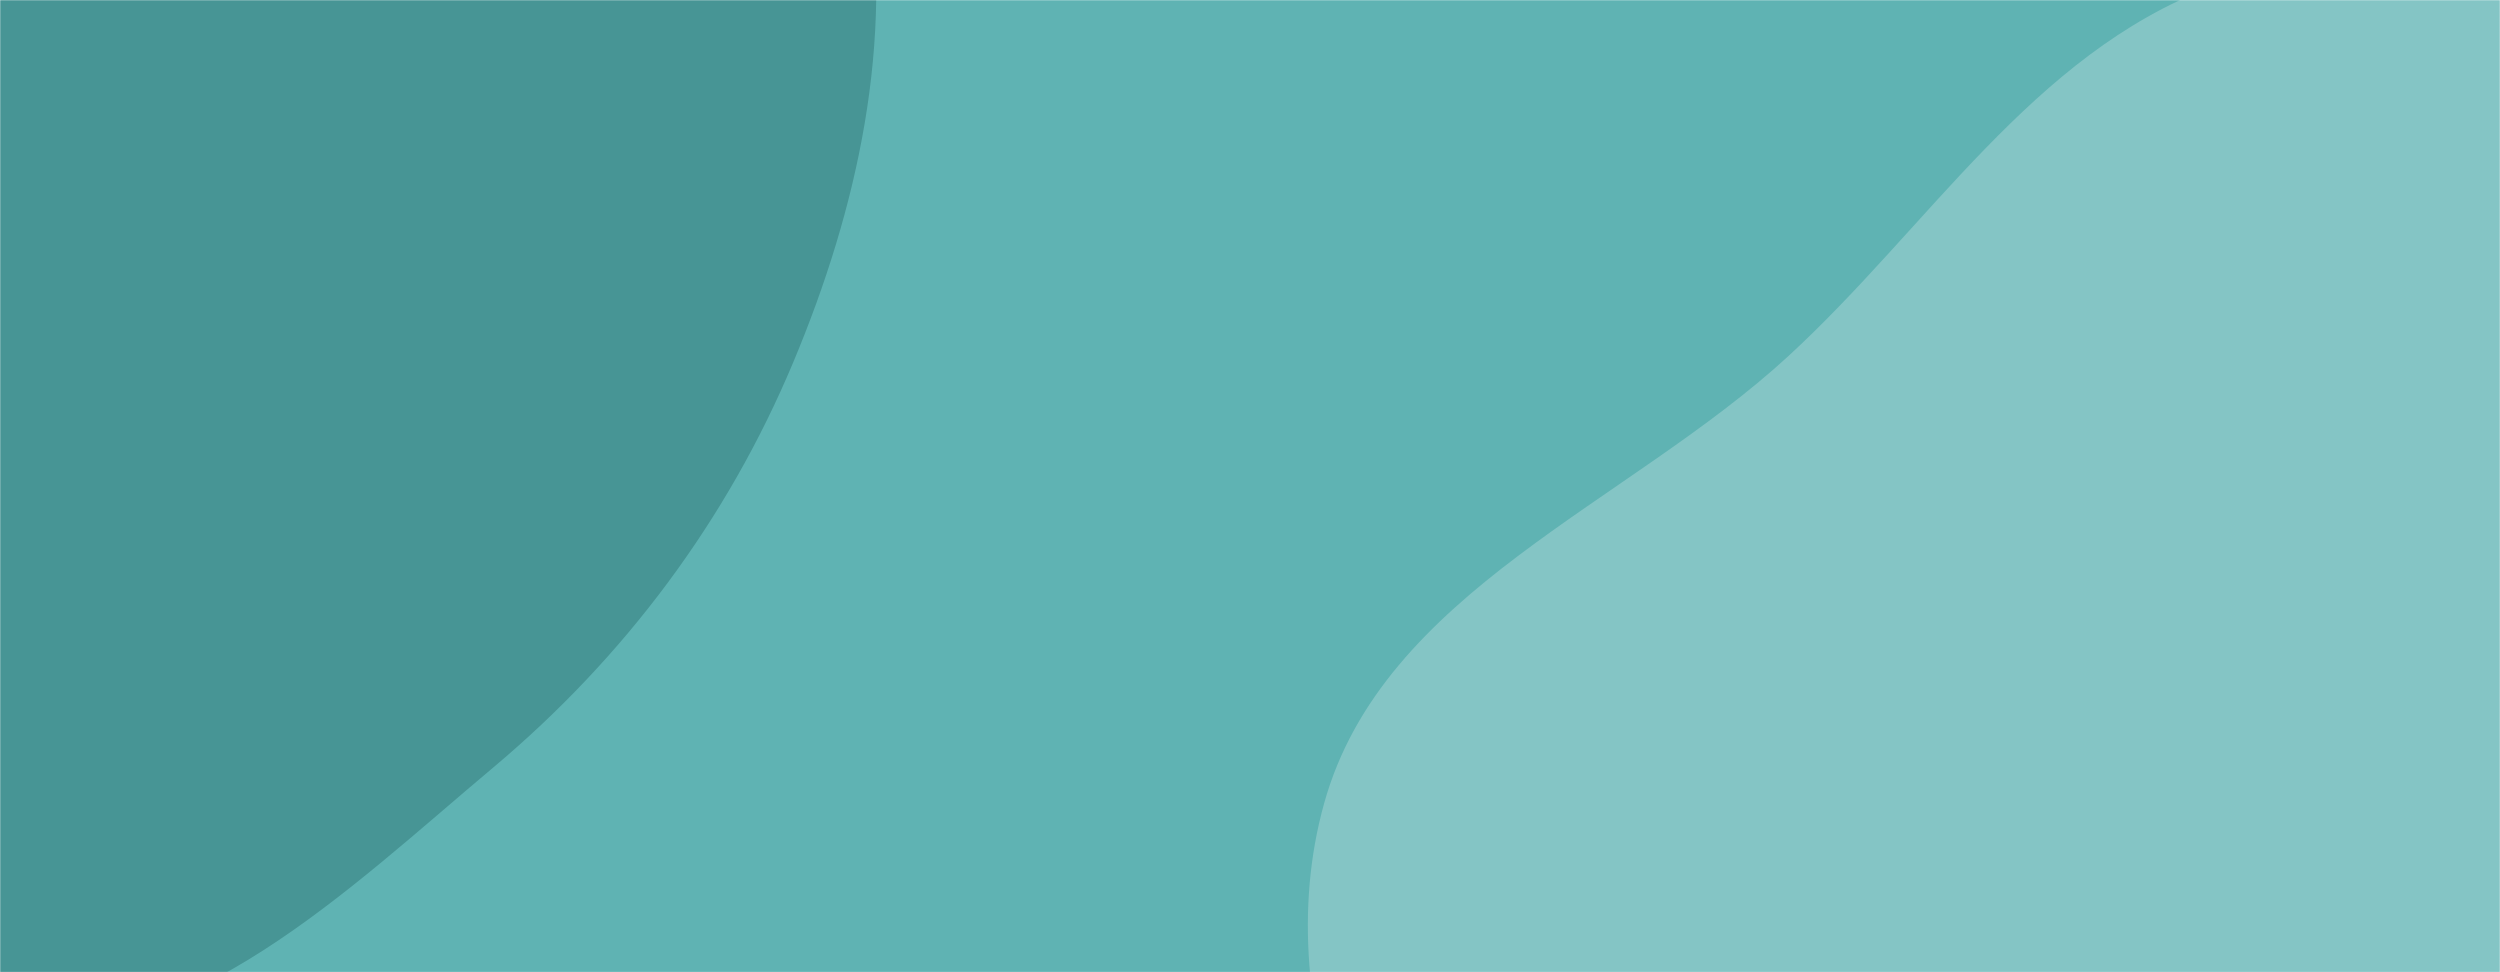 <svg xmlns="http://www.w3.org/2000/svg" version="1.1" xmlns:xlink="http://www.w3.org/1999/xlink" xmlns:svgjs="http://svgjs.dev/svgjs" width="1440" height="560" preserveAspectRatio="none" viewBox="0 0 1440 560">
    <g mask="url(&quot;#SvgjsMask1001&quot;)" fill="none">
        <rect width="1440" height="560" x="0" y="0" fill="rgba(95, 179, 179, 1)"></rect>
        <path d="M0,592.236C108.81,602.886,200.372,512.374,284.108,442.08C359.785,378.551,418.742,299.803,456.916,208.667C494.2,119.654,515.34,23.376,499.352,-71.796C483.576,-165.709,434.946,-251.117,368.259,-319.098C304.092,-384.511,215.741,-411.545,131.261,-447.033C35.706,-487.173,-55.724,-552.261,-158.692,-540.455C-267.987,-527.923,-389.368,-479.024,-440.274,-381.5C-491.276,-283.791,-403.581,-168.983,-410.028,-58.953C-415.673,37.39,-507.681,126.153,-475.348,217.084C-443.032,307.969,-326.199,329.997,-250.48,389.755C-164.461,457.643,-109.06,581.561,0,592.236" fill="#479595"></path>
        <path d="M1440 1026.818C1565.752 1034.479 1688.628 1179.408 1798.815 1118.326 1906.646 1058.55 1874.544 891.12 1901.725 770.863 1923.154 676.055 1939.026 585.097 1941.301 487.924 1944.021 371.744 1980.46 244.174 1916.323 147.263 1851.056 48.644 1723.699 13.057 1608.72-14.608 1497.771-41.303 1380.075-47.928 1273.387-7.432 1170.701 31.545 1111.075 130.575 1030.264 204.961 937.286 290.546 796.657 340.892 762.729 462.623 728.419 585.727 794.421 714.834 857.119 826.193 916.271 931.253 994.218 1037.017 1108.222 1076.257 1216.134 1113.4 1326.086 1019.879 1440 1026.818" fill="#84c5c5"></path>
    </g>
    <defs>
        <mask id="SvgjsMask1001">
            <rect width="1440" height="560" fill="#ffffff"></rect>
        </mask>
    </defs>
</svg>